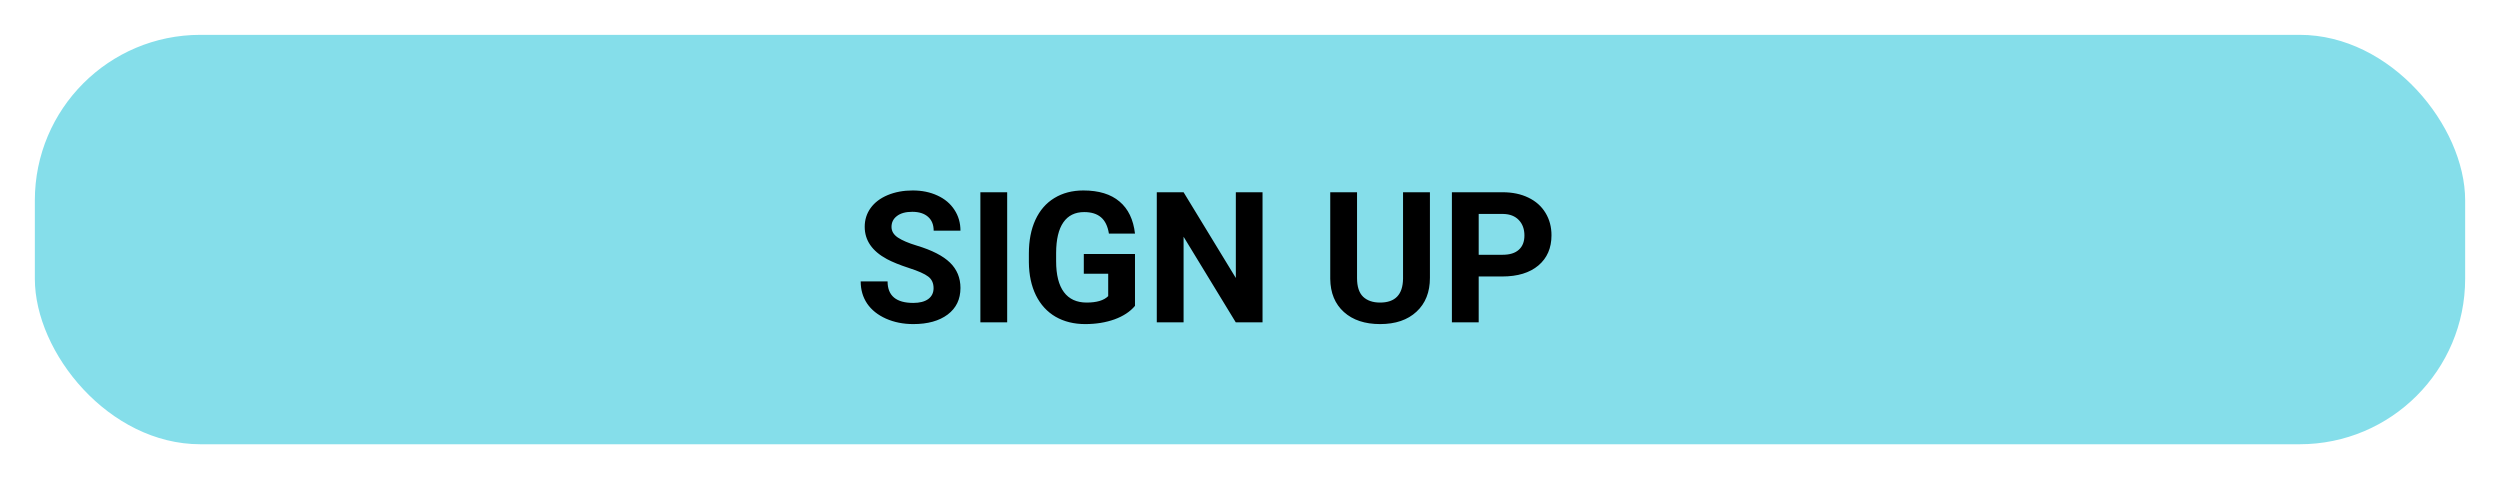 <svg width="287" height="55" viewBox="0 0 287 55" fill="none" xmlns="http://www.w3.org/2000/svg">
<g filter="url(#filter0_d)">
<rect x="4" width="279" height="47" rx="19" fill="#85DEEA"/>
<path d="M107.174 29.083C107.174 28.502 106.969 28.058 106.559 27.75C106.149 27.436 105.411 27.107 104.344 26.766C103.278 26.417 102.434 26.075 101.812 25.74C100.116 24.824 99.269 23.59 99.269 22.039C99.269 21.232 99.494 20.514 99.945 19.885C100.403 19.25 101.056 18.754 101.904 18.398C102.758 18.043 103.715 17.865 104.775 17.865C105.841 17.865 106.792 18.06 107.625 18.45C108.459 18.832 109.105 19.376 109.563 20.08C110.028 20.784 110.261 21.584 110.261 22.48H107.185C107.185 21.796 106.969 21.266 106.539 20.89C106.108 20.507 105.503 20.316 104.724 20.316C103.972 20.316 103.387 20.477 102.97 20.798C102.553 21.112 102.345 21.529 102.345 22.049C102.345 22.534 102.587 22.941 103.073 23.269C103.565 23.597 104.286 23.905 105.236 24.192C106.986 24.718 108.261 25.371 109.061 26.15C109.861 26.93 110.261 27.9 110.261 29.062C110.261 30.355 109.772 31.37 108.794 32.108C107.817 32.839 106.501 33.205 104.847 33.205C103.698 33.205 102.652 32.997 101.709 32.58C100.766 32.156 100.044 31.578 99.545 30.847C99.053 30.115 98.807 29.268 98.807 28.304H101.894C101.894 29.951 102.878 30.775 104.847 30.775C105.578 30.775 106.149 30.628 106.559 30.334C106.969 30.033 107.174 29.616 107.174 29.083ZM115.624 33H112.547V18.07H115.624V33ZM130.297 31.113C129.743 31.776 128.96 32.292 127.949 32.662C126.937 33.024 125.816 33.205 124.585 33.205C123.293 33.205 122.159 32.925 121.181 32.364C120.21 31.797 119.458 30.977 118.925 29.903C118.399 28.83 118.129 27.569 118.115 26.12V25.105C118.115 23.614 118.365 22.326 118.864 21.239C119.37 20.145 120.094 19.311 121.038 18.737C121.988 18.156 123.099 17.865 124.37 17.865C126.141 17.865 127.525 18.289 128.523 19.137C129.521 19.977 130.112 21.205 130.297 22.818H127.303C127.166 21.963 126.862 21.338 126.39 20.941C125.925 20.545 125.283 20.347 124.462 20.347C123.417 20.347 122.62 20.74 122.073 21.526C121.526 22.312 121.25 23.481 121.243 25.033V25.986C121.243 27.552 121.54 28.734 122.135 29.534C122.729 30.334 123.601 30.734 124.75 30.734C125.905 30.734 126.729 30.488 127.221 29.996V27.422H124.421V25.156H130.297V31.113ZM144.939 33H141.863L135.875 23.177V33H132.799V18.07H135.875L141.874 27.914V18.07H144.939V33ZM164.155 18.07V27.904C164.155 29.538 163.643 30.83 162.617 31.78C161.599 32.73 160.204 33.205 158.434 33.205C156.69 33.205 155.306 32.744 154.281 31.821C153.255 30.898 152.732 29.63 152.712 28.017V18.07H155.788V27.924C155.788 28.902 156.021 29.616 156.485 30.067C156.957 30.512 157.606 30.734 158.434 30.734C160.163 30.734 161.042 29.825 161.069 28.006V18.07H164.155ZM169.754 27.74V33H166.678V18.07H172.502C173.623 18.07 174.607 18.275 175.455 18.686C176.31 19.096 176.966 19.68 177.424 20.439C177.882 21.191 178.111 22.049 178.111 23.013C178.111 24.476 177.608 25.631 176.604 26.479C175.605 27.319 174.221 27.74 172.451 27.74H169.754ZM169.754 25.248H172.502C173.315 25.248 173.934 25.057 174.358 24.674C174.789 24.291 175.004 23.744 175.004 23.033C175.004 22.302 174.789 21.71 174.358 21.259C173.927 20.808 173.333 20.576 172.574 20.562H169.754V25.248Z" fill="black"/>
</g>
<defs>
<filter id="filter0_d" x="0" y="0" width="287" height="55" filterUnits="userSpaceOnUse" color-interpolation-filters="sRGB">
<feFlood flood-opacity="0" result="BackgroundImageFix"/>
<feColorMatrix in="SourceAlpha" type="matrix" values="0 0 0 0 0 0 0 0 0 0 0 0 0 0 0 0 0 0 127 0"/>
<feOffset dy="4"/>
<feGaussianBlur stdDeviation="2"/>
<feColorMatrix type="matrix" values="0 0 0 0 0 0 0 0 0 0 0 0 0 0 0 0 0 0 0.25 0"/>
<feBlend mode="normal" in2="BackgroundImageFix" result="effect1_dropShadow"/>
<feBlend mode="normal" in="SourceGraphic" in2="effect1_dropShadow" result="shape"/>
</filter>
</defs>
</svg>
